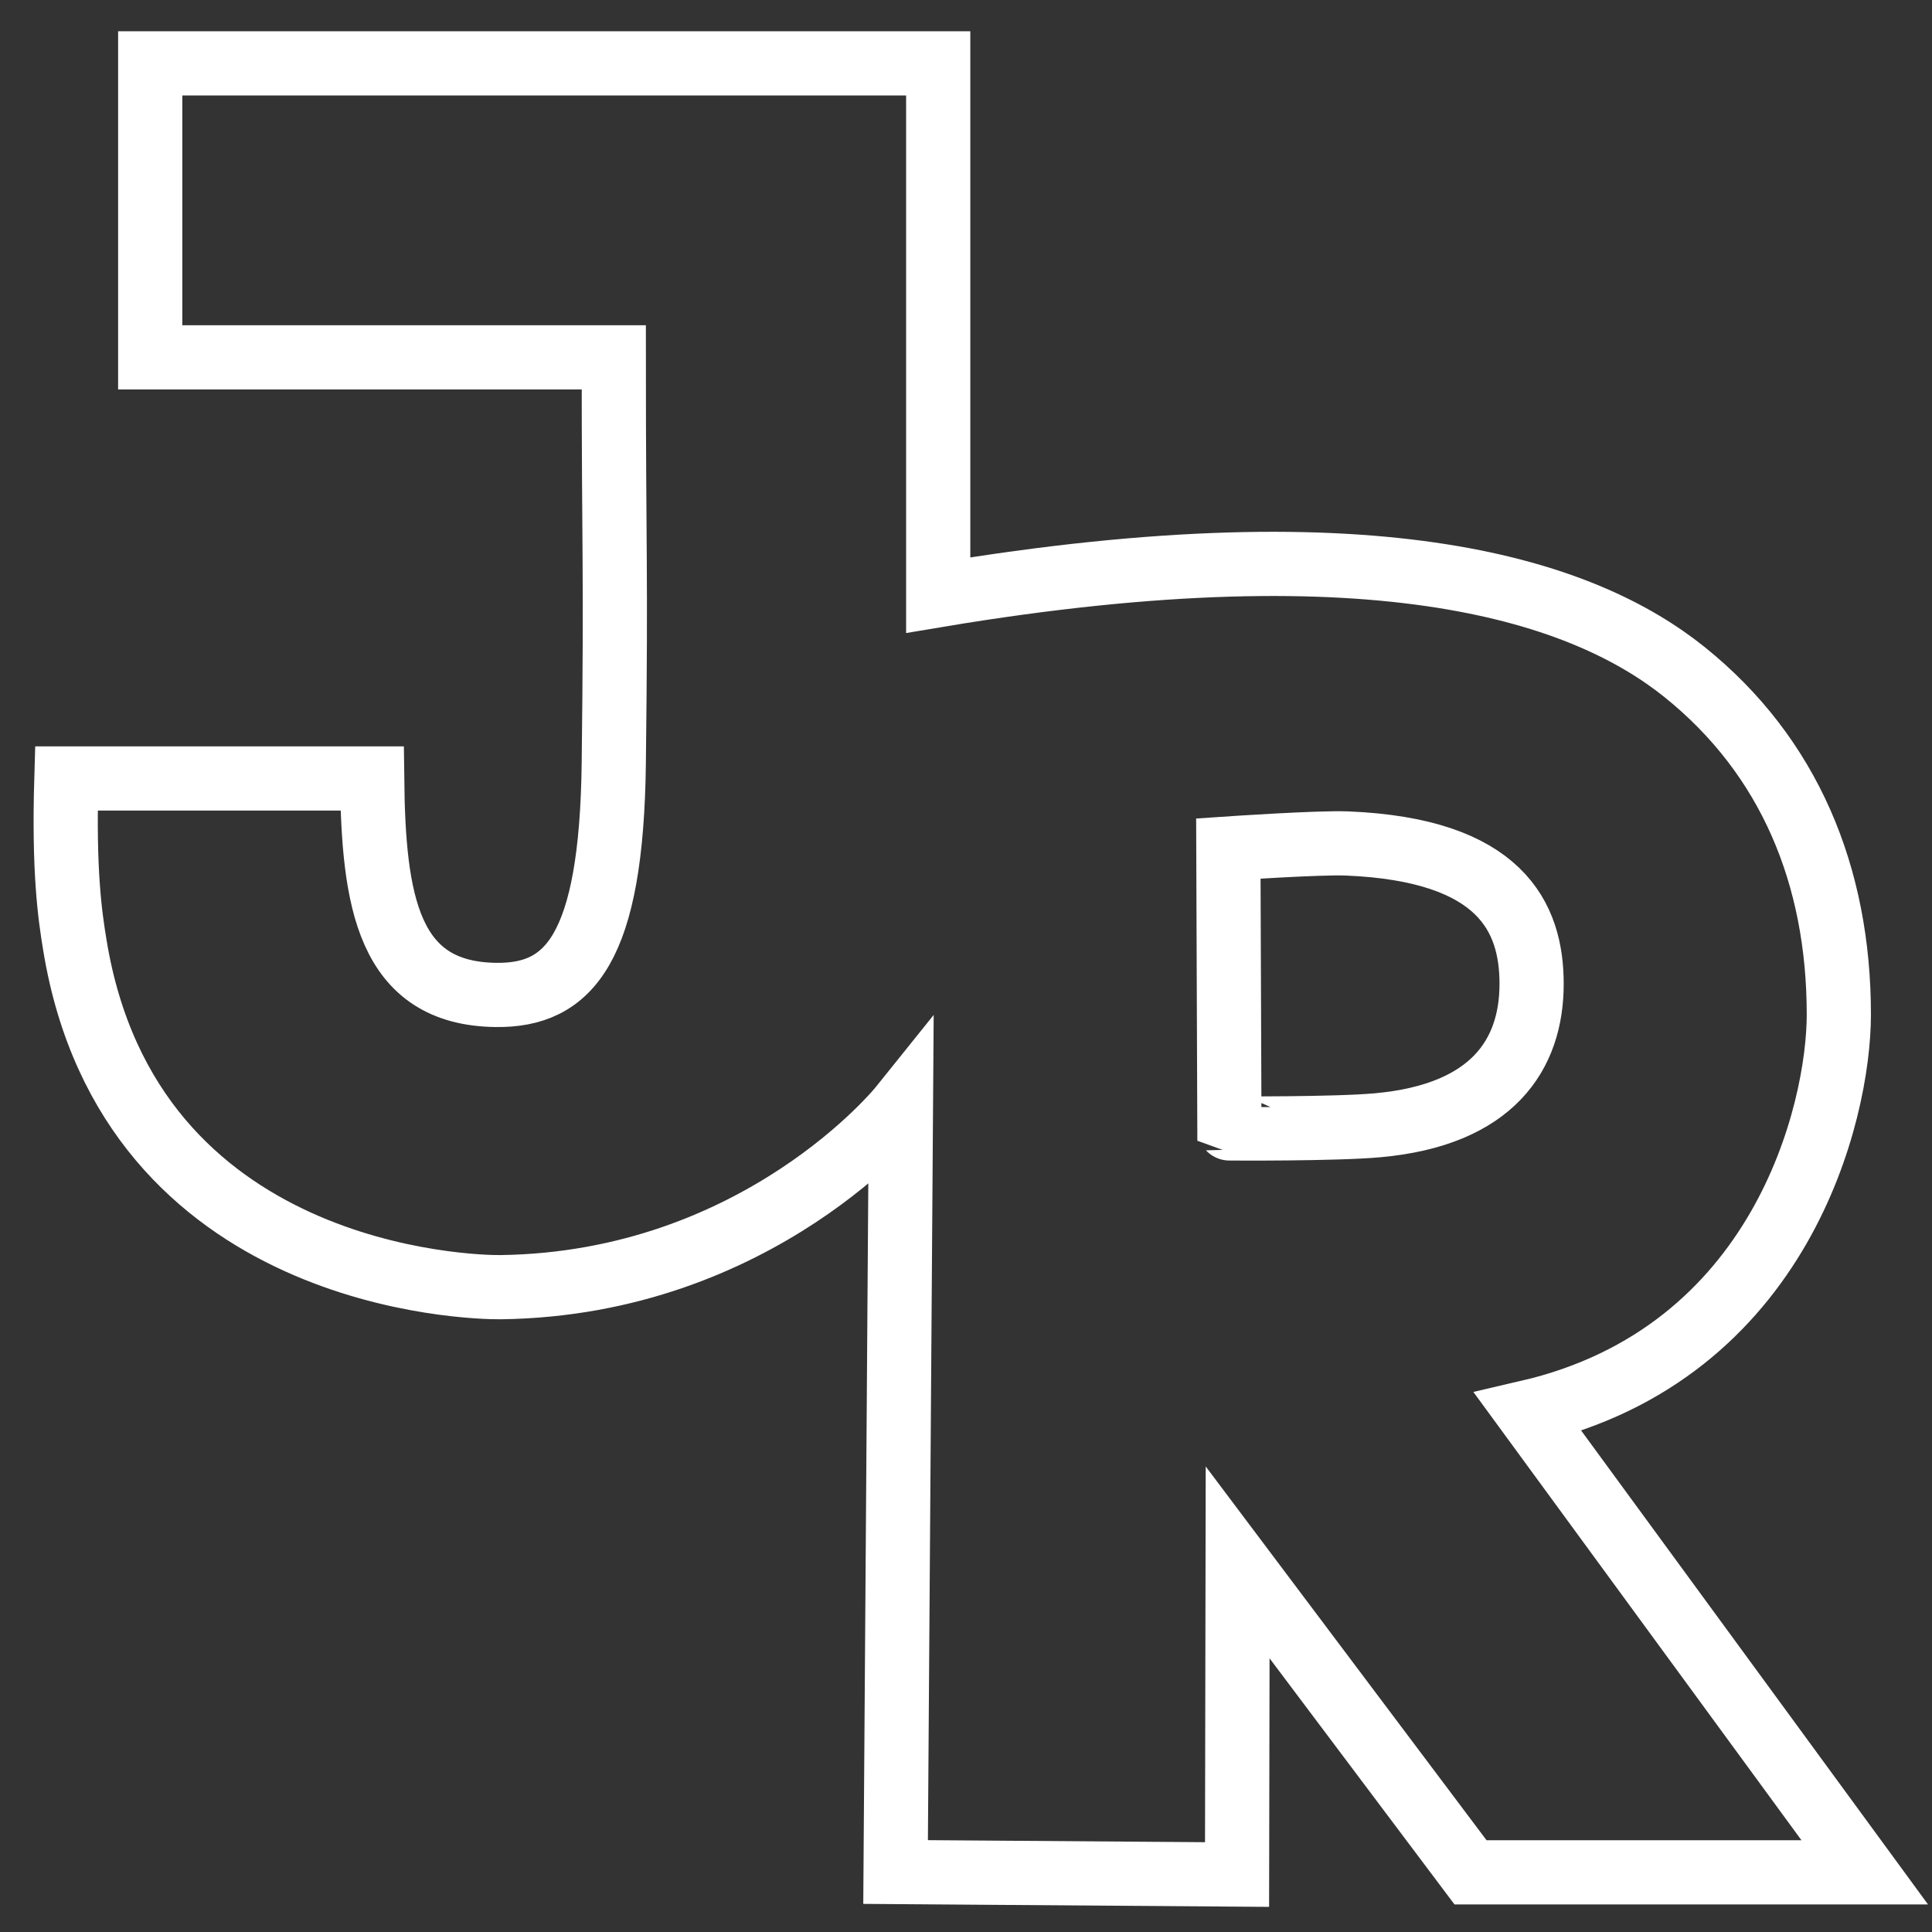 <?xml version="1.0" encoding="utf-8"?>
<!-- Generator: Adobe Illustrator 27.7.0, SVG Export Plug-In . SVG Version: 6.00 Build 0)  -->
<svg version="1.1" xmlns="http://www.w3.org/2000/svg" xmlns:xlink="http://www.w3.org/1999/xlink" x="0px" y="0px"
	 viewBox="0 0 368.5 368.5" style="enable-background:new 0 0 368.5 368.5;" xml:space="preserve">
<rect x="0" y="0" width="368.5" height="368.5" fill="#333333" stroke="none"/>
<style type="text/css">
	.st0{fill:none;stroke:#E37182;stroke-miterlimit:10;}
	.st1{fill:none;stroke:#ffffff;stroke-miterlimit:10;}
	.st2{display:none;}
	.st3{display:inline;}
	.st4{display:inline;clip-path:url(#SVGID_00000004545199504407673600000004118441139346741888_);}
	.st5{fill:none;stroke:#FFFFFF;stroke-width:12.245;stroke-linecap:round;stroke-miterlimit:10;}
	.st6{fill:none;stroke:#ffffff;stroke-width:12.245;stroke-linecap:round;stroke-miterlimit:10;}
	.st7{fill:none;stroke:#E37182;stroke-width:1.04;stroke-miterlimit:10;}
	.st8{fill:#006633;stroke:#ffffff;stroke-width:2;stroke-miterlimit:10;}
	.st9{fill:none;stroke:#ffffff;stroke-linecap:round;stroke-miterlimit:10;}
</style>
<g id="Ebene_1">
</g>
<g id="Ebene_2">
	<g>
		<g>
			<path class="st6" d="M262.74,214.63c22.03-1.98,29.39-13.57,29.39-26.97c0-12.74-5.9-25.58-35.2-26.78
				c-5.3-0.22-22.64,0.96-22.64,0.96l0.2,53.39C234.5,215.24,254.57,215.37,262.74,214.63z"/>
			<path class="st6" d="M178.95,113.51c84.99-14.22,123.56-0.42,142.37,14.69c19.97,16.05,29.41,38.84,29.41,65.31
				c0,18.62-10.91,64.62-59.29,75.85l64.23,87.76h-75.19l-44.42-59.12l-0.11,59.54l-65.13-0.48l1.02-145.91
				c0,0-27.05,33.7-76.33,34.36c-5.55,0.07-70.77-1.47-81.22-65.18c-0.98-5.88-2.15-14.33-1.63-31.85h58.32
				c0.26,23.34,2.97,41.06,23.65,41.29c13.91,0.16,22.02-8.78,22.44-44.23c0.46-38.32,0-39.06,0-77.38H28.65V12.09h150.3V113.51z"/>
		</g>
	</g>
</g>
<g id="Ebene_3">
</g>
</svg>
